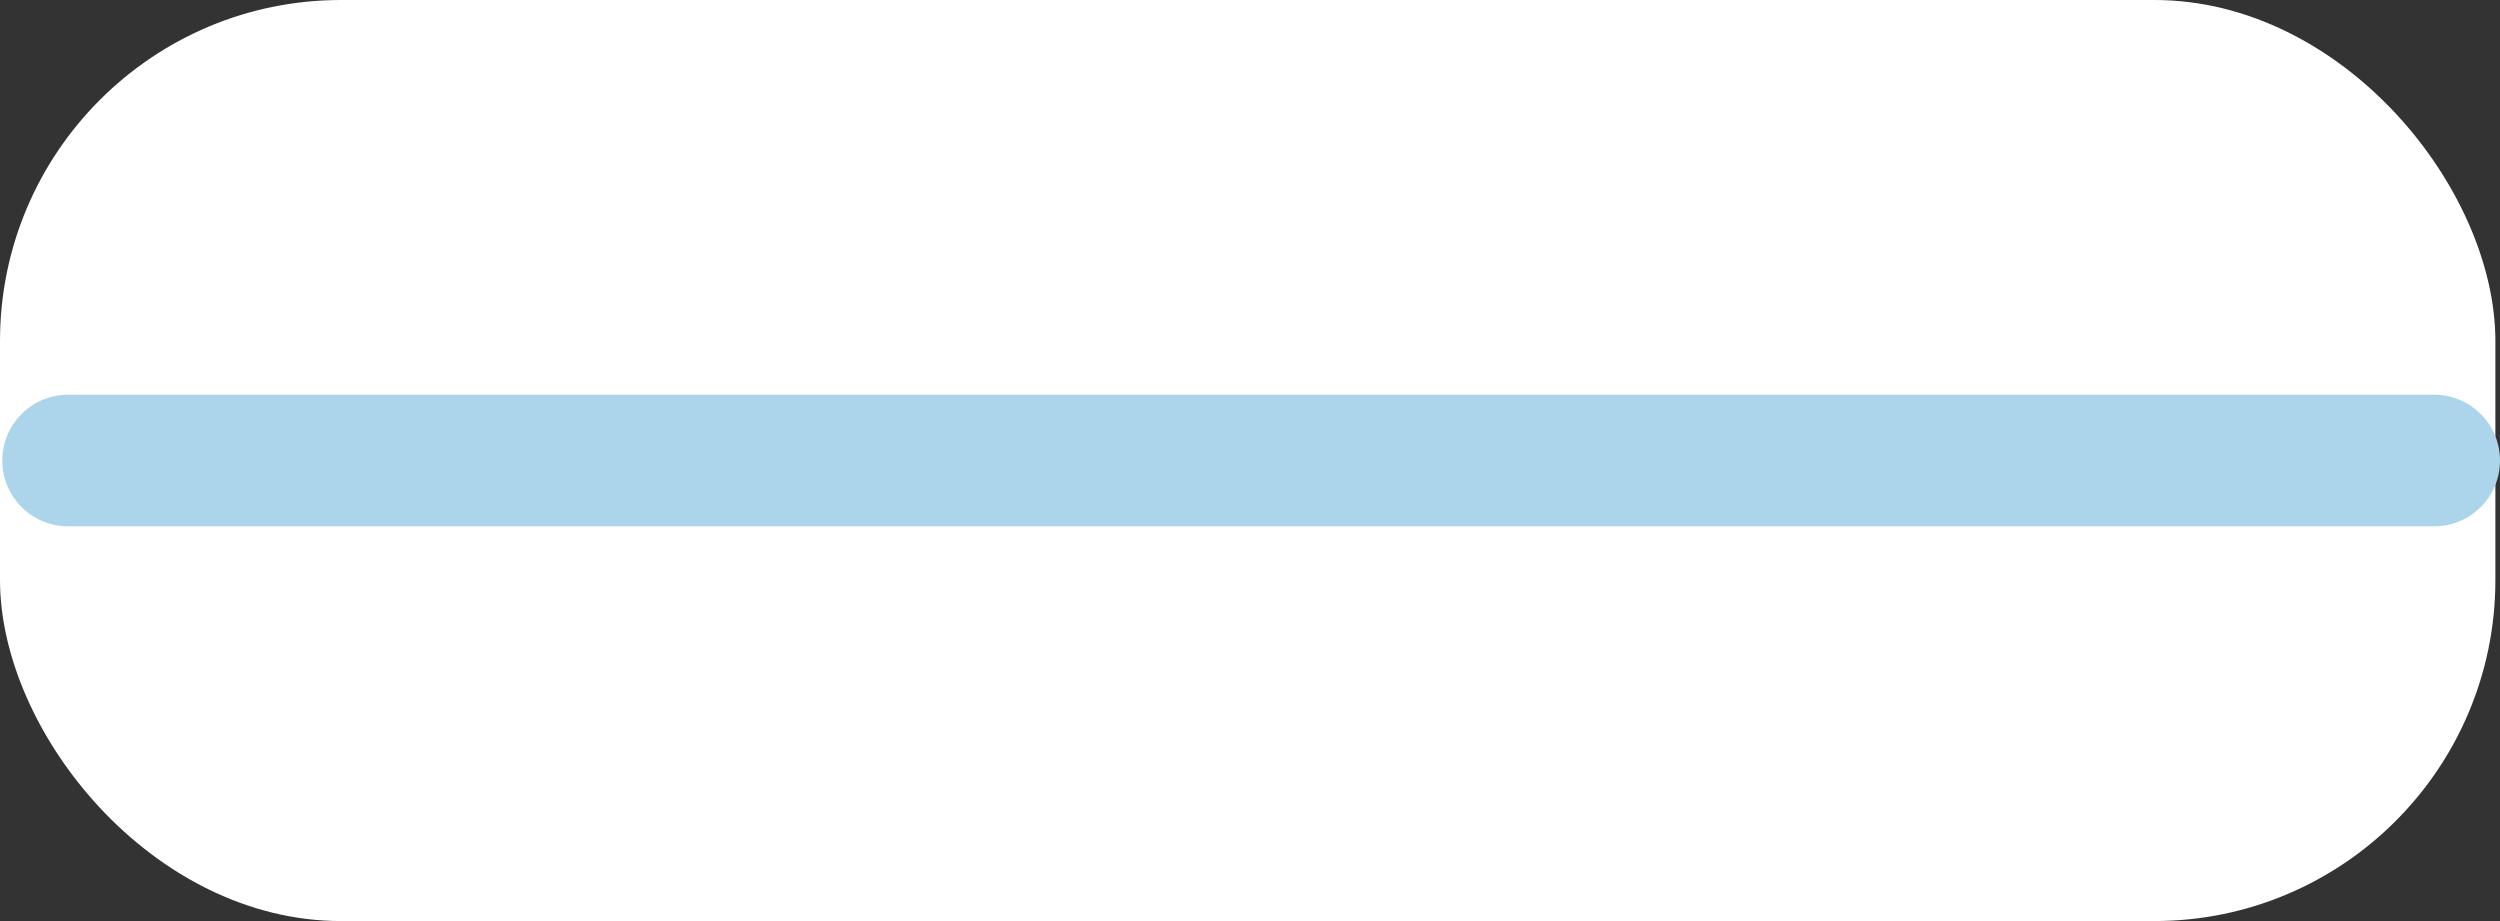 <svg xmlns="http://www.w3.org/2000/svg" viewBox="0 0 43.32 15.96"><rect x="0" y="0" width="43.32" height="15.96" fill="#333333" stroke="none"/><defs><style>.cls-1{fill:#fff;}.cls-2{fill:#acd5eb;}</style></defs><title>13_teen_05</title><g id="圖層_2" data-name="圖層 2"><g id="hand"><rect class="cls-1" width="43.24" height="15.96" rx="5.91"/><path class="cls-2" d="M42.18,9.12h-41a1.14,1.14,0,0,1,0-2.28h41a1.14,1.14,0,1,1,0,2.28Z"/></g></g></svg>